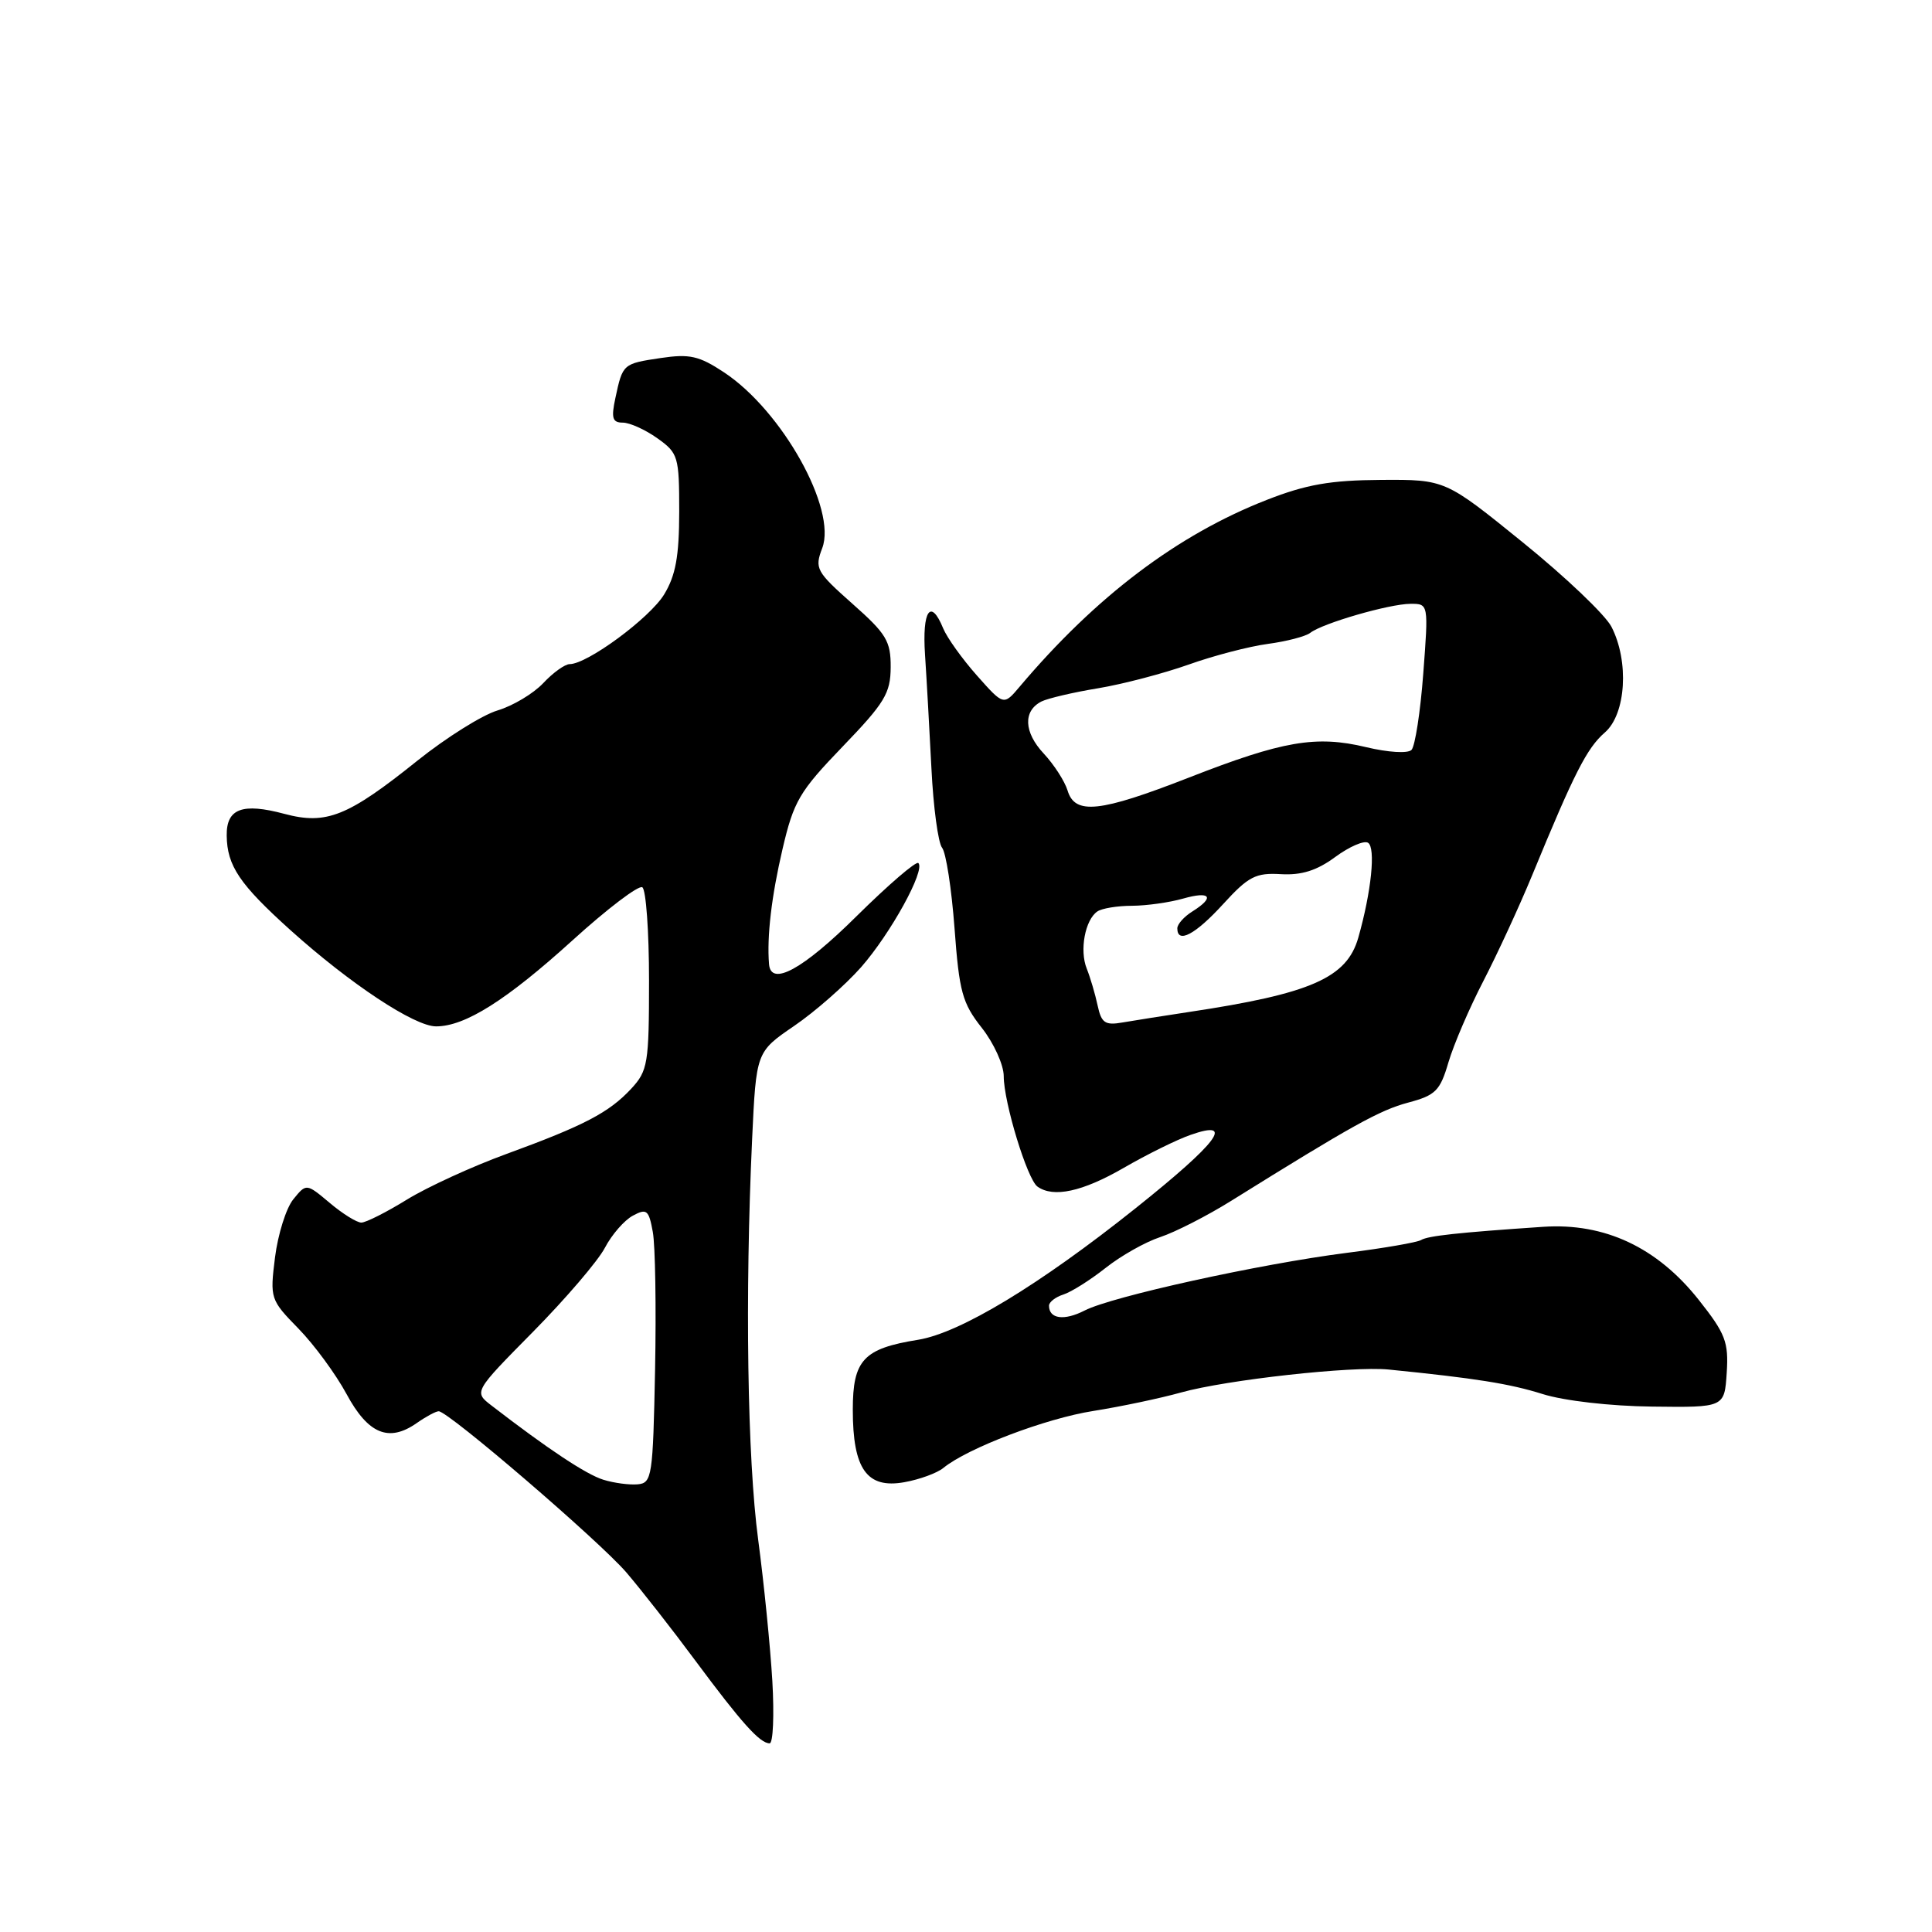 <?xml version="1.0" encoding="UTF-8" standalone="no"?>
<!DOCTYPE svg PUBLIC "-//W3C//DTD SVG 1.1//EN" "http://www.w3.org/Graphics/SVG/1.1/DTD/svg11.dtd" >
<svg xmlns="http://www.w3.org/2000/svg" xmlns:xlink="http://www.w3.org/1999/xlink" version="1.1" viewBox="0 0 256 256">
 <g >
 <path fill="currentColor"
d=" M 102.34 222.75 C 102.07 218.21 101.23 209.78 100.46 204.00 C 99.03 193.28 98.70 171.66 99.66 150.94 C 100.20 139.38 100.20 139.38 105.23 135.94 C 108.00 134.05 111.98 130.55 114.09 128.17 C 118.02 123.69 122.64 115.31 121.69 114.36 C 121.40 114.06 117.71 117.24 113.49 121.41 C 106.39 128.45 102.14 130.77 101.90 127.75 C 101.60 124.10 102.23 118.75 103.69 112.50 C 105.17 106.16 105.92 104.88 111.66 98.92 C 117.23 93.14 118.00 91.86 118.02 88.42 C 118.04 84.95 117.45 83.98 112.95 80.00 C 108.15 75.74 107.92 75.33 108.95 72.63 C 110.91 67.46 103.64 54.43 95.94 49.34 C 92.63 47.15 91.38 46.87 87.55 47.44 C 82.53 48.19 82.51 48.21 81.54 52.75 C 80.97 55.40 81.15 56.00 82.52 56.00 C 83.44 56.00 85.50 56.93 87.10 58.07 C 89.87 60.04 90.00 60.48 90.00 67.82 C 89.99 73.73 89.53 76.25 88.00 78.77 C 86.08 81.91 77.82 88.00 75.48 88.00 C 74.86 88.00 73.28 89.13 71.98 90.52 C 70.68 91.90 67.96 93.53 65.92 94.14 C 63.89 94.75 59.14 97.73 55.36 100.75 C 46.09 108.19 43.25 109.33 37.68 107.84 C 32.11 106.35 29.99 107.14 30.04 110.72 C 30.09 114.73 31.74 117.17 38.50 123.26 C 46.42 130.38 54.92 136.00 57.78 136.00 C 61.62 136.00 67.08 132.56 75.86 124.60 C 80.45 120.43 84.62 117.26 85.11 117.57 C 85.60 117.87 86.00 123.43 86.00 129.91 C 86.00 140.93 85.84 141.88 83.64 144.26 C 80.70 147.42 77.42 149.14 67.04 152.93 C 62.55 154.57 56.64 157.28 53.92 158.95 C 51.20 160.63 48.48 162.00 47.88 162.00 C 47.28 162.00 45.39 160.83 43.69 159.39 C 40.59 156.79 40.59 156.79 38.86 158.92 C 37.91 160.09 36.83 163.55 36.44 166.61 C 35.76 172.06 35.82 172.23 39.55 176.05 C 41.63 178.18 44.50 182.09 45.92 184.72 C 48.78 190.02 51.52 191.15 55.21 188.57 C 56.44 187.71 57.75 187.00 58.13 187.00 C 59.41 187.00 79.40 204.18 82.99 208.35 C 84.94 210.63 89.07 215.90 92.15 220.06 C 98.26 228.29 100.69 231.00 101.98 231.00 C 102.44 231.00 102.60 227.29 102.34 222.75 Z  M 125.00 194.51 C 128.20 191.89 138.55 187.95 144.87 186.96 C 148.52 186.38 153.75 185.28 156.50 184.51 C 162.53 182.83 179.14 180.99 184.00 181.47 C 195.47 182.62 200.03 183.34 204.41 184.72 C 207.24 185.61 213.37 186.32 218.91 186.38 C 228.50 186.50 228.50 186.50 228.80 181.90 C 229.06 177.83 228.64 176.72 225.10 172.25 C 219.59 165.28 212.62 162.01 204.47 162.56 C 193.18 163.32 189.20 163.76 188.30 164.31 C 187.80 164.62 183.37 165.39 178.45 166.01 C 166.93 167.48 147.30 171.80 143.72 173.65 C 141.01 175.04 139.00 174.77 139.00 173.01 C 139.00 172.53 139.86 171.86 140.91 171.53 C 141.96 171.19 144.47 169.61 146.48 168.02 C 148.49 166.42 151.76 164.57 153.74 163.92 C 155.73 163.26 159.96 161.10 163.15 159.11 C 179.12 149.16 182.82 147.10 186.59 146.10 C 190.23 145.13 190.82 144.54 191.93 140.75 C 192.62 138.41 194.70 133.57 196.55 130.00 C 198.40 126.42 201.31 120.12 203.01 116.00 C 208.62 102.37 210.27 99.13 212.65 97.06 C 215.46 94.62 215.89 87.63 213.52 83.04 C 212.70 81.46 207.42 76.43 201.77 71.86 C 191.50 63.54 191.50 63.54 183.00 63.59 C 176.30 63.63 173.09 64.19 167.85 66.24 C 156.02 70.86 145.20 79.04 135.10 91.00 C 132.99 93.50 132.99 93.50 129.44 89.50 C 127.49 87.30 125.48 84.49 124.97 83.25 C 123.32 79.22 122.18 80.88 122.57 86.75 C 122.78 89.91 123.16 96.70 123.42 101.83 C 123.67 106.95 124.31 111.68 124.83 112.33 C 125.35 112.97 126.09 117.78 126.48 123.00 C 127.10 131.42 127.51 132.92 130.09 136.19 C 131.69 138.22 133.00 141.11 133.00 142.60 C 133.00 146.06 136.12 156.27 137.47 157.23 C 139.58 158.74 143.42 157.91 148.88 154.76 C 151.97 152.97 155.96 151.00 157.75 150.38 C 163.72 148.28 161.42 151.36 150.47 160.10 C 137.71 170.28 127.21 176.63 121.64 177.53 C 114.41 178.69 113.00 180.21 113.00 186.80 C 113.00 194.67 114.87 197.29 119.83 196.40 C 121.85 196.04 124.17 195.19 125.00 194.51 Z  M 79.94 196.07 C 77.67 195.37 72.58 191.99 65.14 186.25 C 62.77 184.43 62.77 184.43 70.64 176.46 C 74.96 172.08 79.24 167.08 80.15 165.34 C 81.06 163.60 82.73 161.68 83.86 161.08 C 85.69 160.09 85.97 160.32 86.50 163.24 C 86.83 165.03 86.96 173.25 86.80 181.50 C 86.52 195.66 86.39 196.51 84.50 196.68 C 83.40 196.78 81.35 196.51 79.94 196.07 Z  M 145.44 133.23 C 145.12 131.73 144.47 129.53 144.00 128.35 C 143.02 125.92 143.78 121.87 145.41 120.77 C 146.01 120.36 148.08 120.02 150.01 120.02 C 151.94 120.01 154.97 119.58 156.76 119.07 C 160.40 118.03 161.02 118.88 158.00 120.77 C 156.90 121.45 156.00 122.46 156.00 123.01 C 156.00 125.10 158.38 123.84 162.07 119.80 C 165.42 116.13 166.39 115.63 169.72 115.83 C 172.47 115.99 174.49 115.35 176.92 113.56 C 178.78 112.19 180.73 111.34 181.27 111.67 C 182.31 112.31 181.71 118.17 179.98 124.25 C 178.46 129.58 173.70 131.67 157.50 134.10 C 154.20 134.60 150.27 135.22 148.76 135.48 C 146.43 135.89 145.94 135.56 145.44 133.23 Z  M 141.46 104.75 C 141.08 103.51 139.66 101.31 138.30 99.85 C 135.66 97.03 135.54 94.20 138.00 92.95 C 138.82 92.54 142.20 91.74 145.50 91.20 C 148.80 90.65 154.20 89.23 157.50 88.06 C 160.80 86.88 165.53 85.65 168.00 85.32 C 170.47 84.99 173.00 84.33 173.61 83.86 C 175.22 82.59 184.10 80.02 186.89 80.01 C 189.29 80.00 189.29 80.00 188.59 89.25 C 188.21 94.34 187.50 98.89 187.03 99.37 C 186.54 99.86 183.93 99.70 181.01 99.00 C 174.38 97.41 169.97 98.17 157.52 103.04 C 145.71 107.65 142.44 108.00 141.46 104.75 Z "/>
</g>
</svg>
